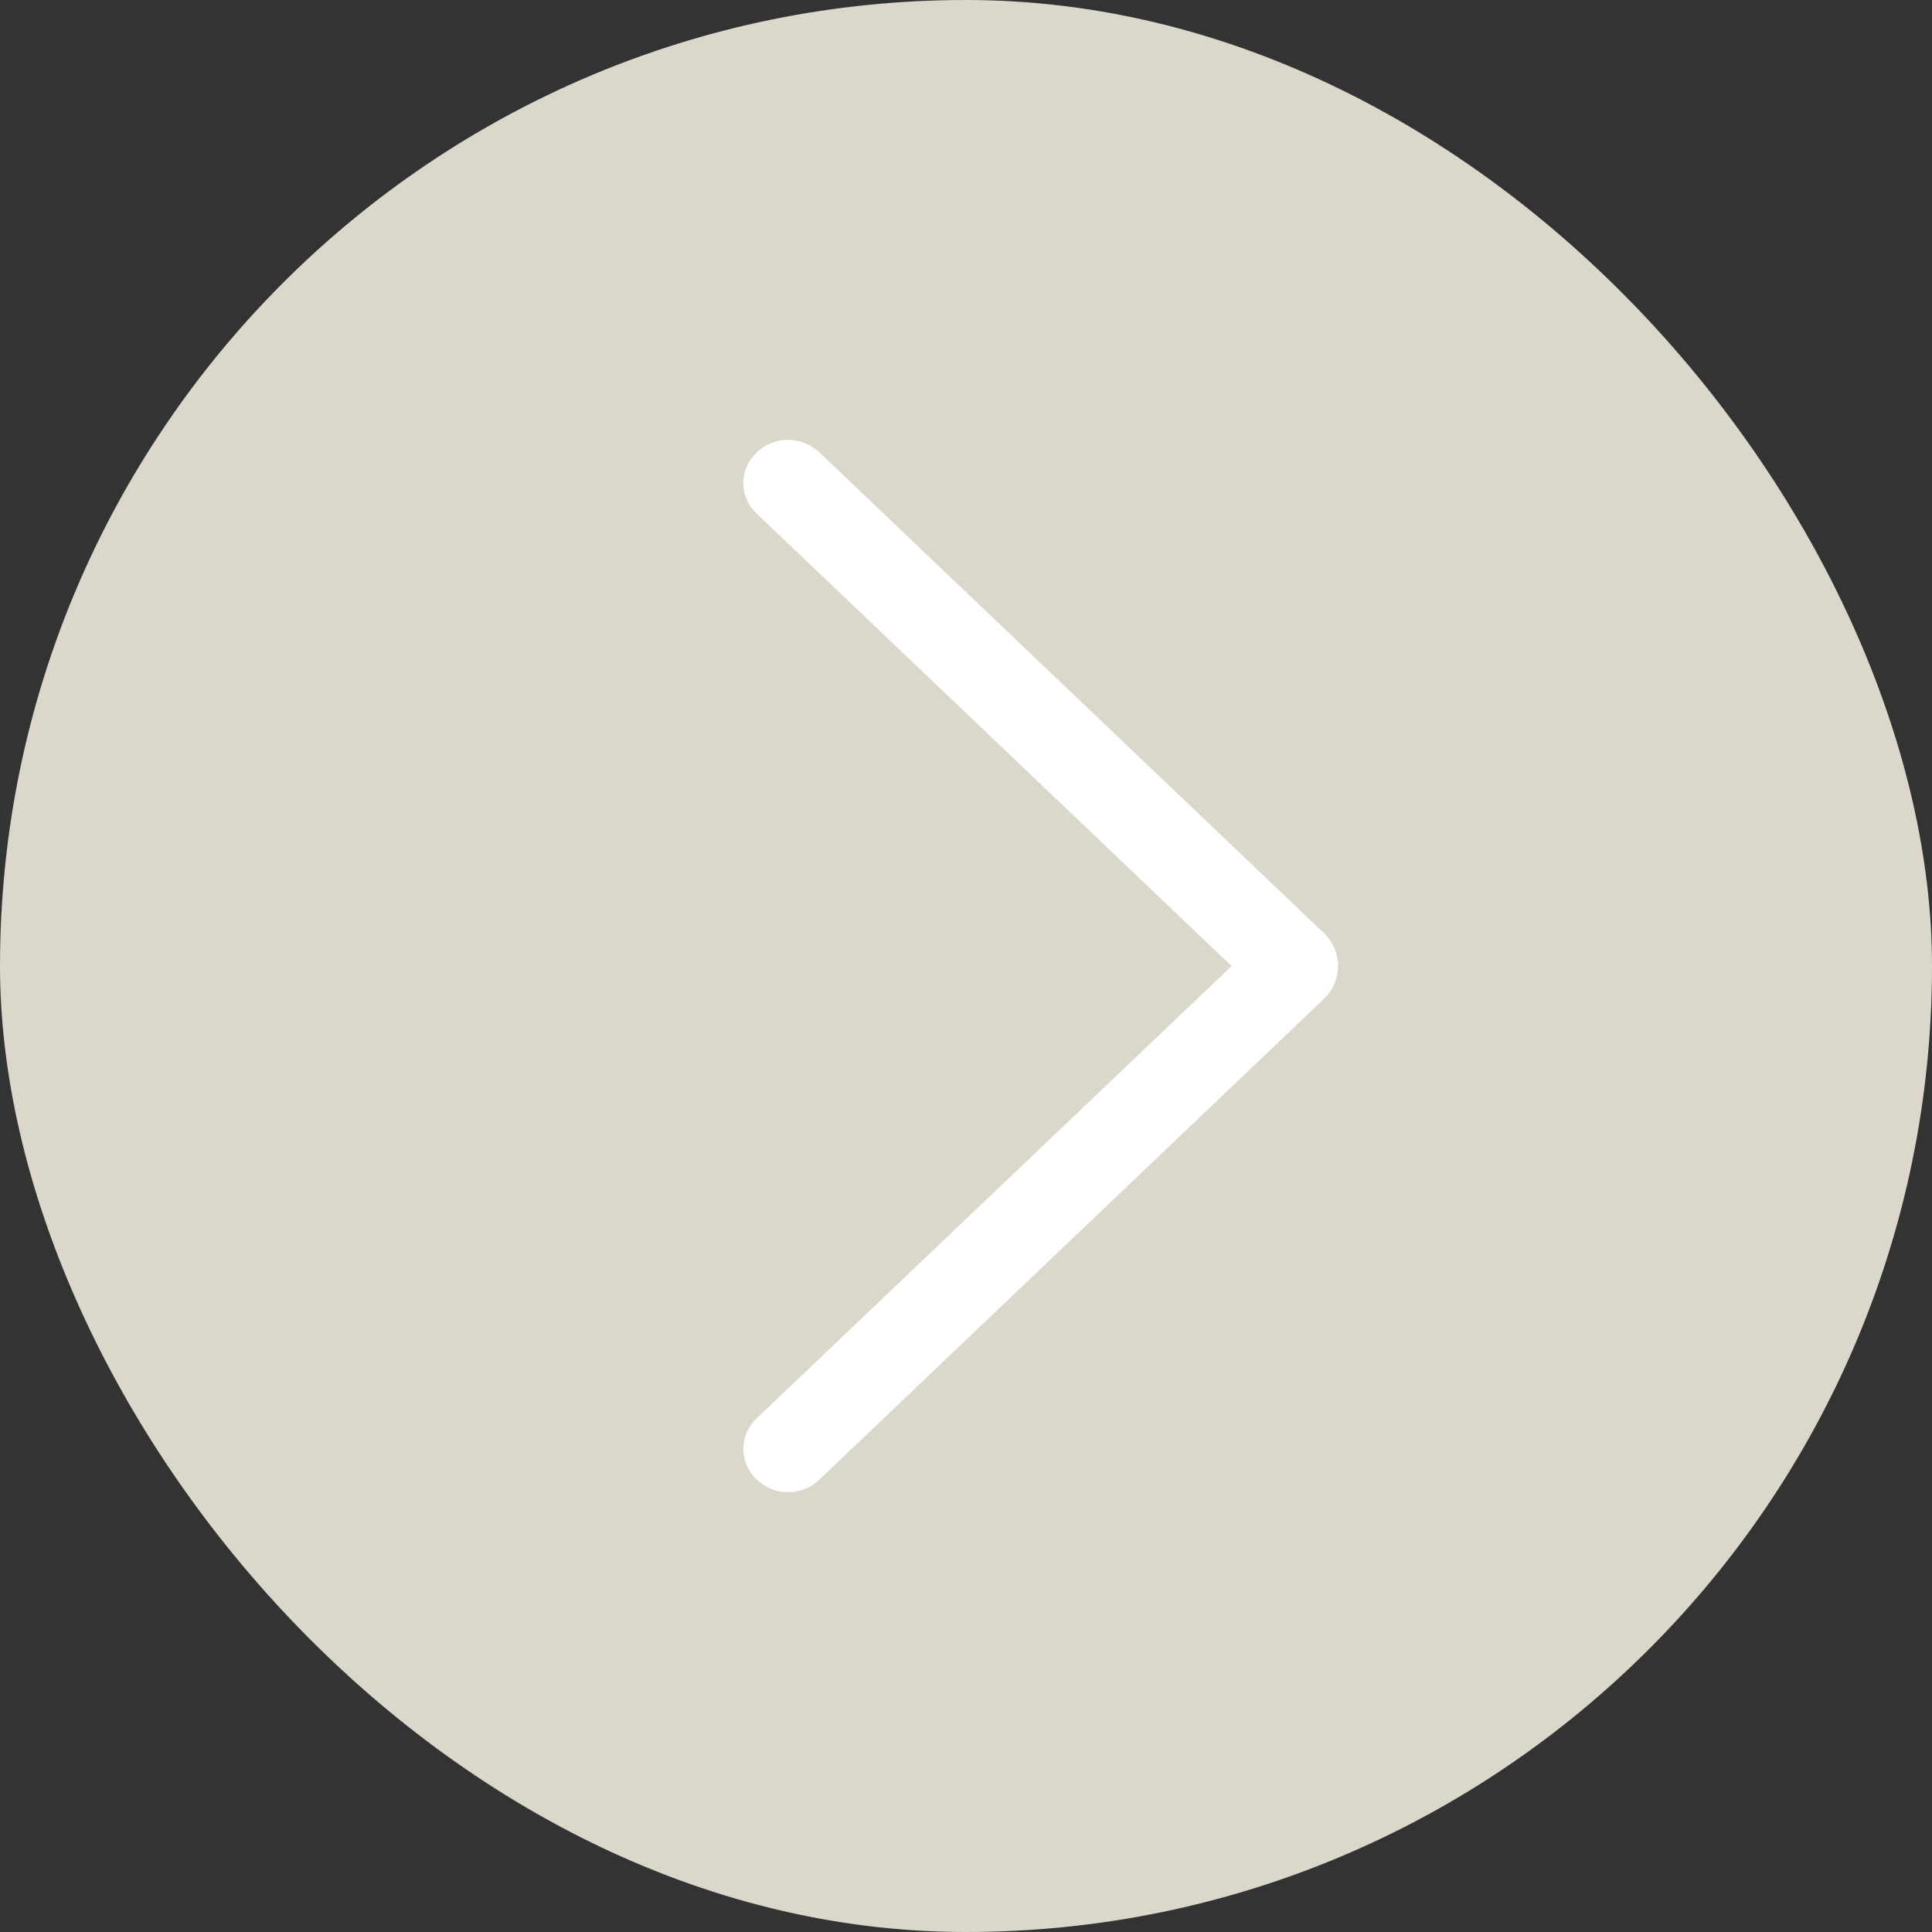 <svg width="32" height="32" viewBox="0 0 32 32" fill="none" xmlns="http://www.w3.org/2000/svg">
<rect x="0" y="0" width="32" height="32" fill="#333333" stroke="none"/>
<rect x="32" y="32" width="32" height="32" rx="16" transform="rotate(-180 32 32)" fill="#DBD7CB"/>
<path d="M21.93 15.457L13.571 7.492C13.431 7.359 13.246 7.285 13.053 7.285C12.861 7.285 12.675 7.359 12.536 7.492L12.527 7.501C12.459 7.565 12.405 7.643 12.368 7.729C12.331 7.815 12.312 7.907 12.312 8.001C12.312 8.095 12.331 8.187 12.368 8.273C12.405 8.359 12.459 8.437 12.527 8.501L20.399 16.001L12.527 23.498C12.459 23.563 12.405 23.64 12.368 23.726C12.331 23.812 12.312 23.905 12.312 23.999C12.312 24.092 12.331 24.185 12.368 24.271C12.405 24.357 12.459 24.434 12.527 24.499L12.536 24.508C12.675 24.641 12.861 24.715 13.053 24.715C13.246 24.715 13.431 24.641 13.571 24.508L21.93 16.543C22.004 16.473 22.062 16.389 22.102 16.295C22.142 16.202 22.163 16.101 22.163 16C22.163 15.898 22.142 15.798 22.102 15.704C22.062 15.611 22.004 15.527 21.93 15.457Z" fill="white"/>
</svg>
